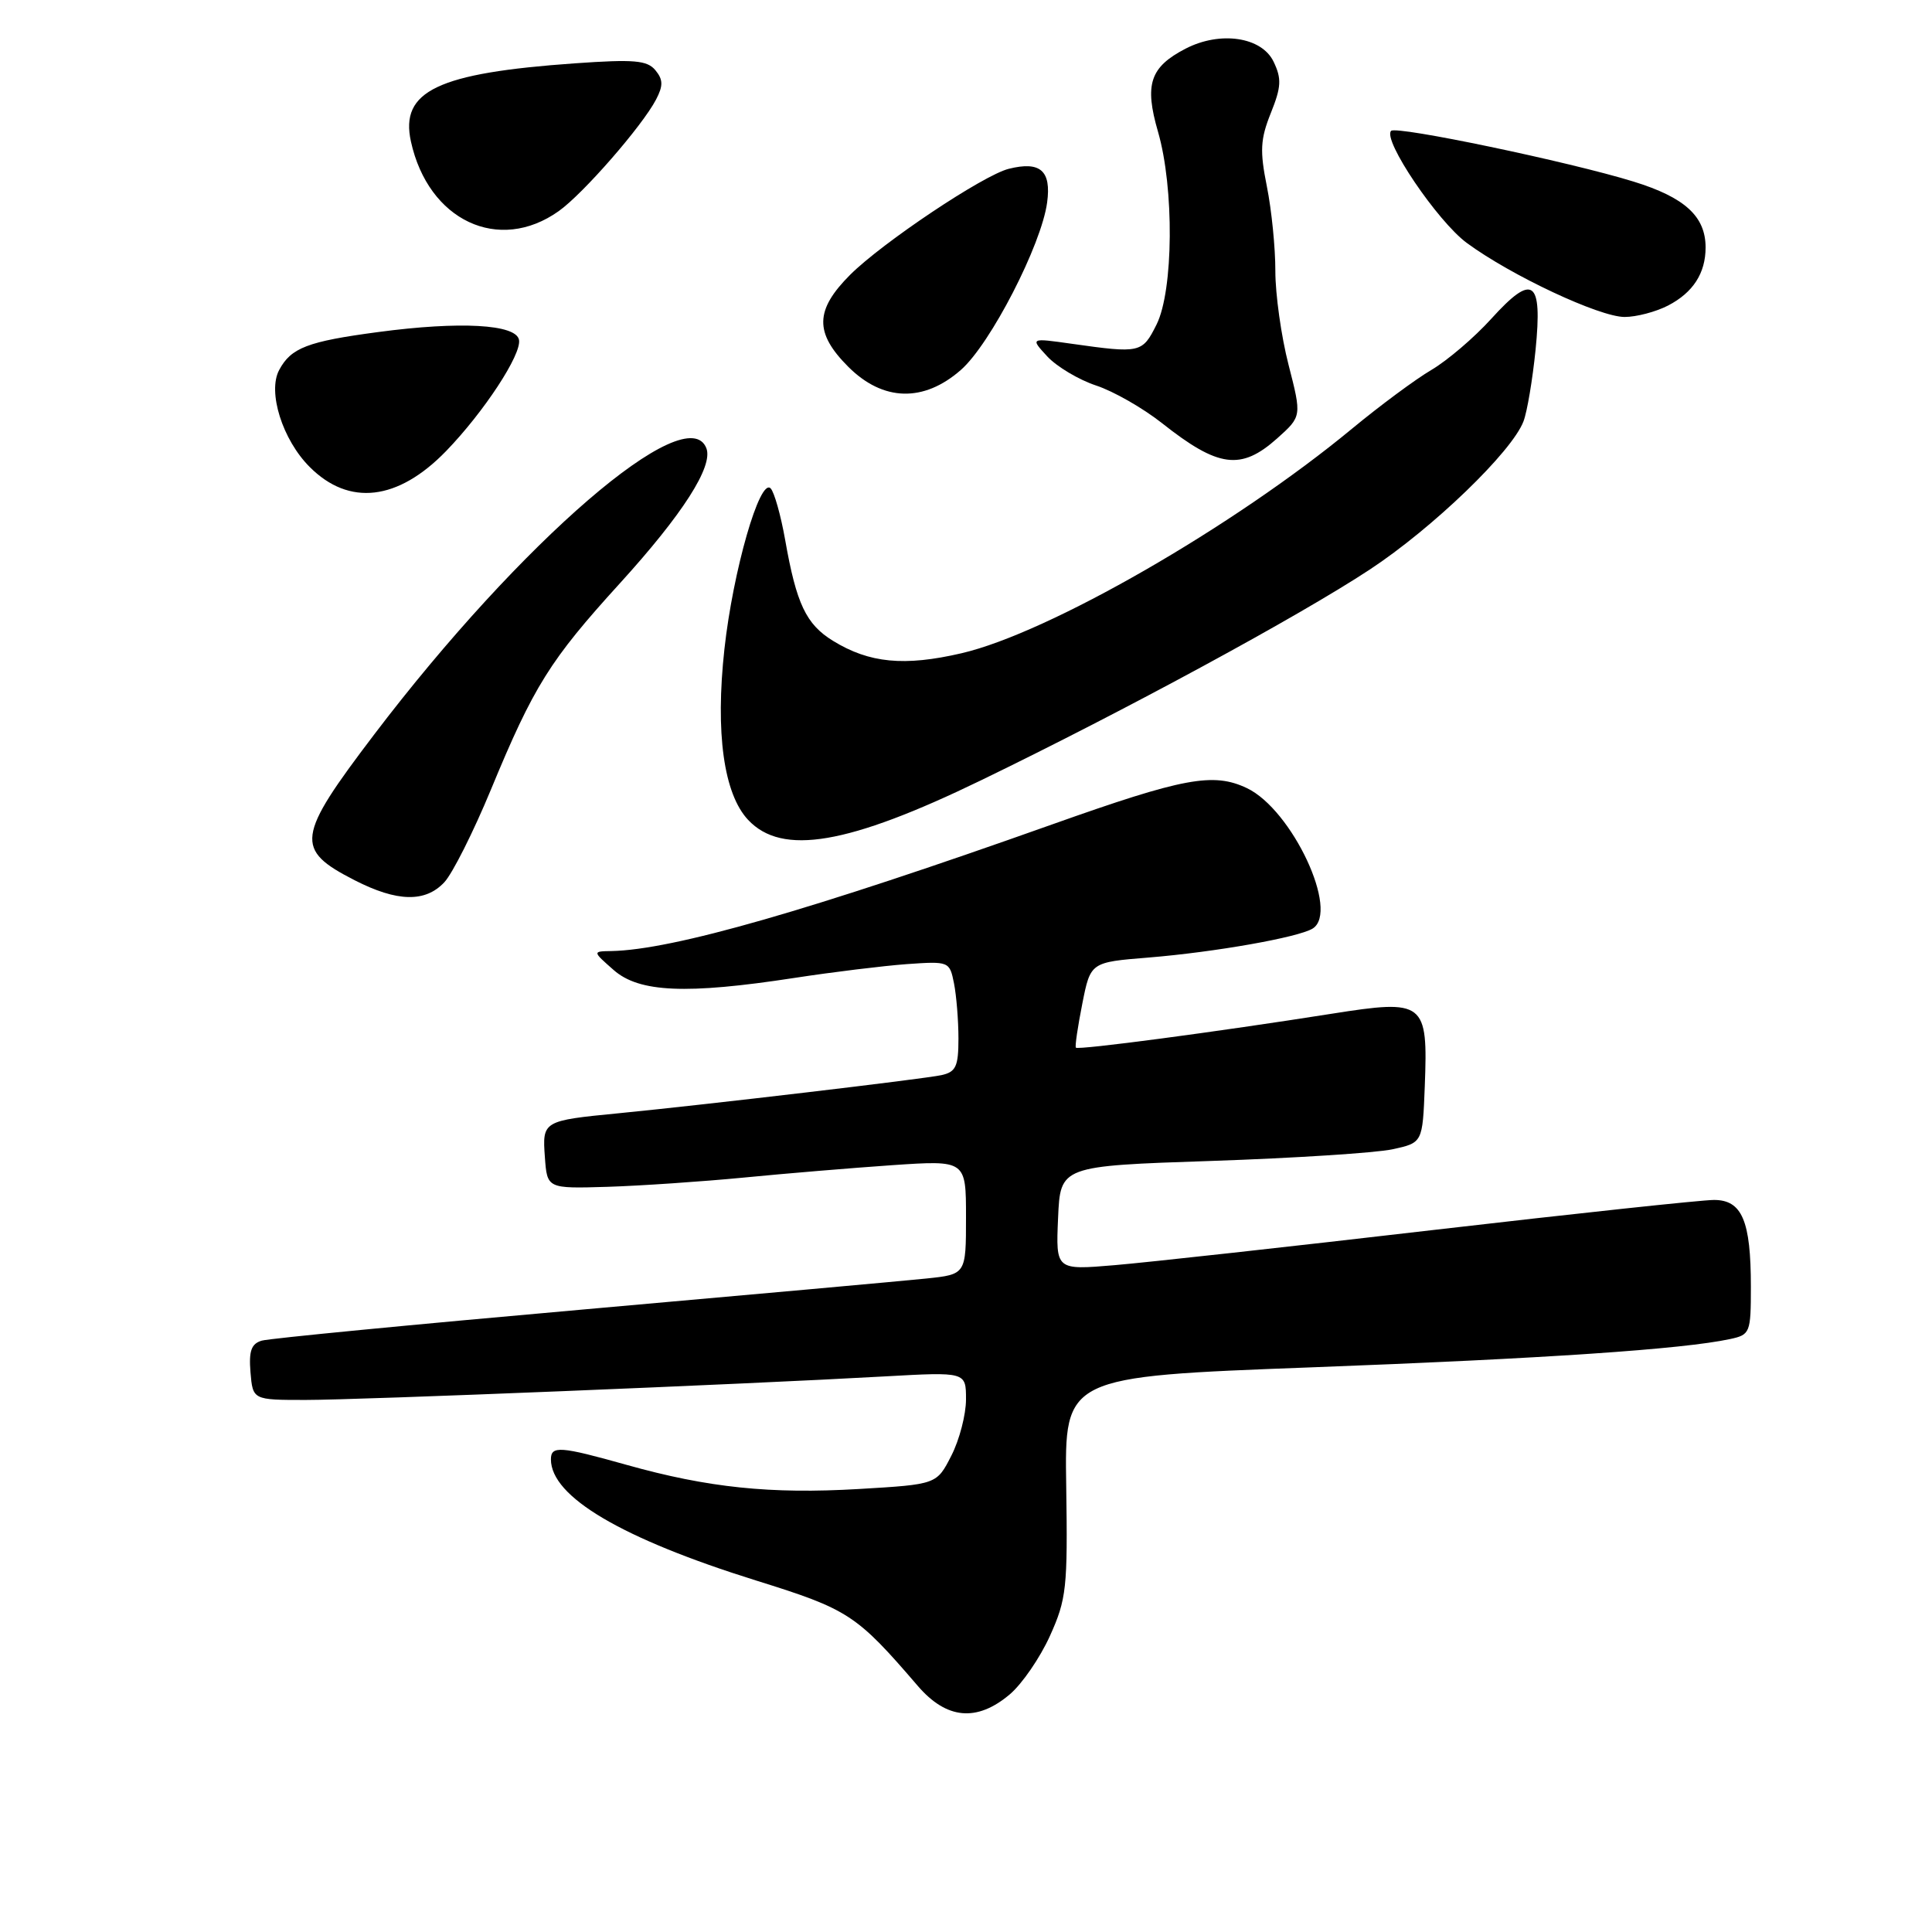 <?xml version="1.0" encoding="UTF-8" standalone="no"?>
<!DOCTYPE svg PUBLIC "-//W3C//DTD SVG 1.1//EN" "http://www.w3.org/Graphics/SVG/1.1/DTD/svg11.dtd" >
<svg xmlns="http://www.w3.org/2000/svg" xmlns:xlink="http://www.w3.org/1999/xlink" version="1.1" viewBox="0 0 256 256">
 <g >
 <path fill="currentColor"
d=" M 133.79 224.52 C 135.41 223.16 137.81 219.67 139.12 216.77 C 141.32 211.90 141.48 210.40 141.28 196.96 C 141.05 182.41 141.05 182.41 173.78 181.18 C 204.67 180.02 223.01 178.78 229.25 177.43 C 231.90 176.86 232.00 176.61 232.00 170.49 C 232.00 161.75 230.83 159.00 227.11 159.00 C 225.50 159.00 208.72 160.80 189.84 162.99 C 170.95 165.19 151.99 167.28 147.70 167.64 C 139.90 168.30 139.90 168.30 140.20 161.40 C 140.50 154.50 140.50 154.50 160.50 153.83 C 171.50 153.46 182.30 152.76 184.50 152.29 C 188.50 151.42 188.50 151.42 188.79 143.95 C 189.22 132.71 188.79 132.38 176.43 134.33 C 161.23 136.73 142.82 139.17 142.56 138.82 C 142.42 138.64 142.81 136.03 143.41 133.00 C 144.50 127.50 144.50 127.50 152.19 126.88 C 161.00 126.16 172.03 124.21 173.93 123.04 C 177.54 120.81 171.21 107.28 165.22 104.43 C 160.77 102.32 156.84 103.05 139.50 109.21 C 107.31 120.65 89.16 125.86 81.00 126.02 C 78.50 126.06 78.50 126.06 81.31 128.53 C 84.69 131.51 90.93 131.78 105.26 129.58 C 110.34 128.80 117.05 127.98 120.16 127.75 C 125.75 127.36 125.83 127.39 126.41 130.30 C 126.73 131.92 127.00 135.21 127.00 137.61 C 127.00 141.31 126.66 142.04 124.75 142.46 C 122.43 142.97 93.56 146.38 82.00 147.51 C 71.93 148.49 71.85 148.54 72.20 153.33 C 72.50 157.50 72.50 157.50 80.50 157.26 C 84.90 157.12 93.00 156.57 98.50 156.04 C 104.00 155.50 112.89 154.76 118.25 154.39 C 128.00 153.73 128.00 153.73 128.00 161.29 C 128.00 168.86 128.00 168.86 122.75 169.41 C 119.86 169.71 99.28 171.57 77.00 173.54 C 54.73 175.51 35.69 177.35 34.69 177.64 C 33.30 178.05 32.96 179.00 33.19 181.83 C 33.50 185.50 33.50 185.50 40.50 185.50 C 47.72 185.50 98.24 183.45 117.25 182.38 C 128.00 181.78 128.00 181.78 128.00 185.43 C 128.00 187.44 127.13 190.79 126.06 192.88 C 124.12 196.69 124.12 196.69 113.81 197.30 C 102.10 197.99 93.81 197.13 83.02 194.10 C 74.23 191.63 73.00 191.54 73.00 193.37 C 73.00 198.33 82.36 203.86 100.23 209.44 C 112.43 213.25 113.47 213.92 121.61 223.39 C 125.42 227.82 129.43 228.20 133.79 224.52 Z  M 58.88 116.90 C 59.96 115.74 62.73 110.23 65.04 104.65 C 70.73 90.89 72.85 87.50 82.14 77.29 C 90.46 68.14 94.52 61.80 93.60 59.40 C 91.05 52.75 69.05 71.70 49.57 97.34 C 39.23 110.95 39.02 112.56 47.00 116.64 C 52.63 119.52 56.36 119.60 58.88 116.90 Z  M 130.00 103.39 C 149.09 94.14 172.12 81.65 181.50 75.47 C 189.84 69.98 200.35 59.85 201.87 55.83 C 202.36 54.55 203.07 50.29 203.47 46.36 C 204.40 37.04 203.13 36.14 197.61 42.23 C 195.35 44.73 191.78 47.77 189.68 49.01 C 187.58 50.24 182.86 53.74 179.18 56.78 C 163.47 69.78 138.96 83.88 127.40 86.56 C 119.82 88.32 115.18 87.87 110.37 84.91 C 106.81 82.72 105.53 80.02 104.04 71.55 C 103.46 68.27 102.59 65.19 102.11 64.71 C 100.68 63.28 97.13 75.63 95.99 86.00 C 94.77 97.11 95.90 105.20 99.13 108.64 C 103.63 113.43 112.37 111.94 130.00 103.39 Z  M 59.10 59.78 C 64.11 54.61 69.14 46.95 68.77 45.03 C 68.38 42.96 60.95 42.55 50.10 44.00 C 40.77 45.24 38.56 46.08 36.99 49.03 C 35.43 51.93 37.43 58.28 41.04 61.88 C 46.26 67.11 52.72 66.35 59.10 59.78 Z  M 169.23 58.09 C 172.49 55.17 172.49 55.17 170.74 48.34 C 169.77 44.58 168.99 38.99 168.99 35.92 C 169.00 32.85 168.49 27.81 167.87 24.72 C 166.92 19.99 167.00 18.45 168.39 14.98 C 169.78 11.52 169.84 10.43 168.76 8.18 C 167.19 4.89 161.69 4.07 157.09 6.45 C 152.38 8.89 151.62 11.18 153.44 17.45 C 155.60 24.89 155.50 38.49 153.25 43.00 C 151.36 46.78 151.12 46.84 142.00 45.55 C 136.50 44.77 136.50 44.77 138.78 47.24 C 140.04 48.59 142.94 50.32 145.23 51.08 C 147.52 51.83 151.44 54.07 153.96 56.06 C 161.44 61.98 164.43 62.37 169.23 58.09 Z  M 127.33 49.01 C 131.23 45.59 138.00 32.45 138.75 26.83 C 139.32 22.61 137.85 21.32 133.66 22.37 C 130.27 23.22 116.92 32.15 112.65 36.41 C 107.97 41.09 107.91 44.11 112.40 48.60 C 117.00 53.20 122.39 53.35 127.33 49.01 Z  M 221.02 40.49 C 224.34 38.77 226.00 36.20 226.00 32.79 C 226.00 28.67 223.25 26.16 216.45 24.06 C 207.98 21.44 185.03 16.64 184.33 17.34 C 183.16 18.51 190.47 29.33 194.37 32.20 C 200.23 36.51 211.93 42.00 215.27 42.00 C 216.83 42.00 219.41 41.32 221.02 40.49 Z  M 74.04 27.97 C 77.28 25.67 85.11 16.68 86.93 13.19 C 87.89 11.35 87.87 10.55 86.84 9.30 C 85.75 7.99 84.01 7.84 76.20 8.39 C 57.99 9.67 52.98 12.06 54.45 18.75 C 56.75 29.23 66.09 33.63 74.04 27.97 Z "/>
</g>
</svg>